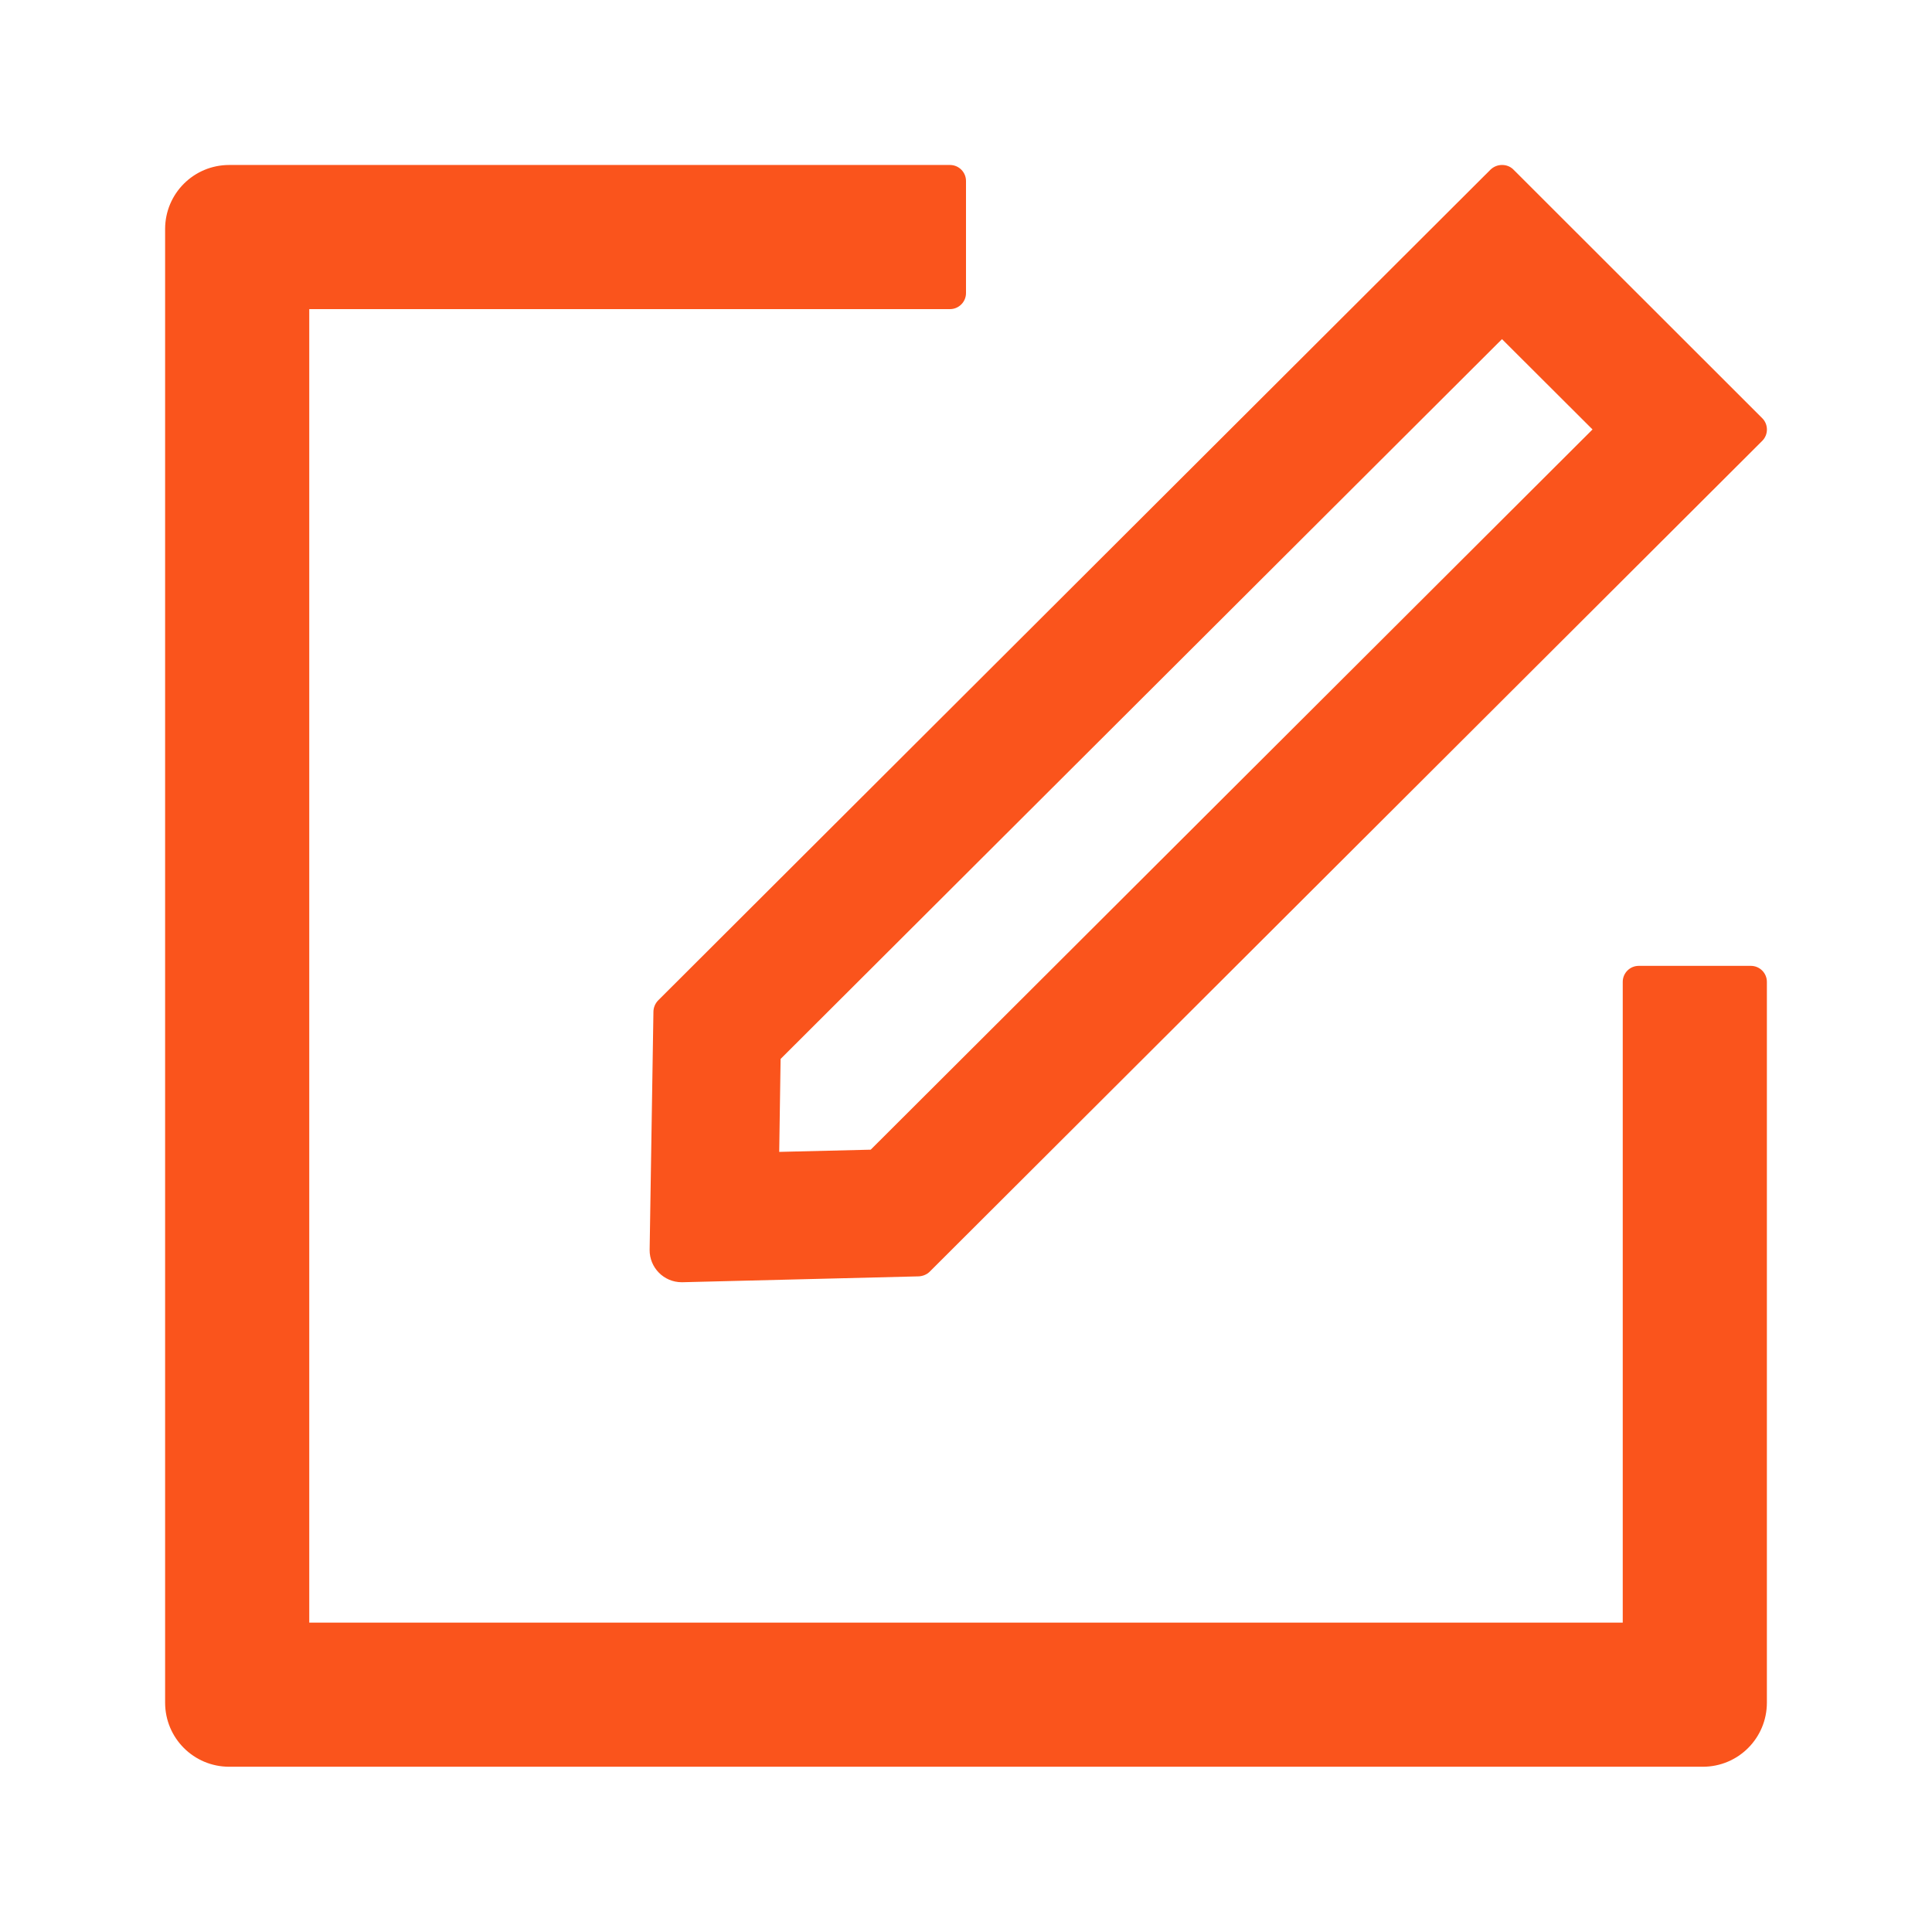 <svg width="28" height="28" viewBox="0 0 28 28" fill="none" xmlns="http://www.w3.org/2000/svg">

    <path d="M25.375 13.998H23.75C23.622 13.998 23.518 14.102 23.518 14.23V23.516H4.482V4.48H13.768C13.896 4.48 14 4.375 14 4.248V2.623C14 2.495 13.896 2.391 13.768 2.391H3.322C2.808 2.391 2.393 2.806 2.393 3.319V24.676C2.393 25.19 2.808 25.605 3.322 25.605H24.679C25.192 25.605 25.607 25.19 25.607 24.676V14.23C25.607 14.102 25.503 13.998 25.375 13.998Z"
          fill="#FA541C"/>
    <path d="M9.47 14.662L9.415 18.113C9.412 18.371 9.621 18.583 9.879 18.583H9.891L13.315 18.498C13.373 18.495 13.431 18.472 13.472 18.432L25.54 6.389C25.63 6.299 25.63 6.151 25.54 6.061L21.933 2.457C21.887 2.411 21.829 2.391 21.768 2.391C21.707 2.391 21.649 2.414 21.603 2.457L9.537 14.5C9.495 14.544 9.471 14.602 9.47 14.662ZM11.313 15.347L21.768 4.915L23.08 6.224L12.619 16.662L11.293 16.694L11.313 15.347Z"
          fill="#FA541C"/>
</svg>
